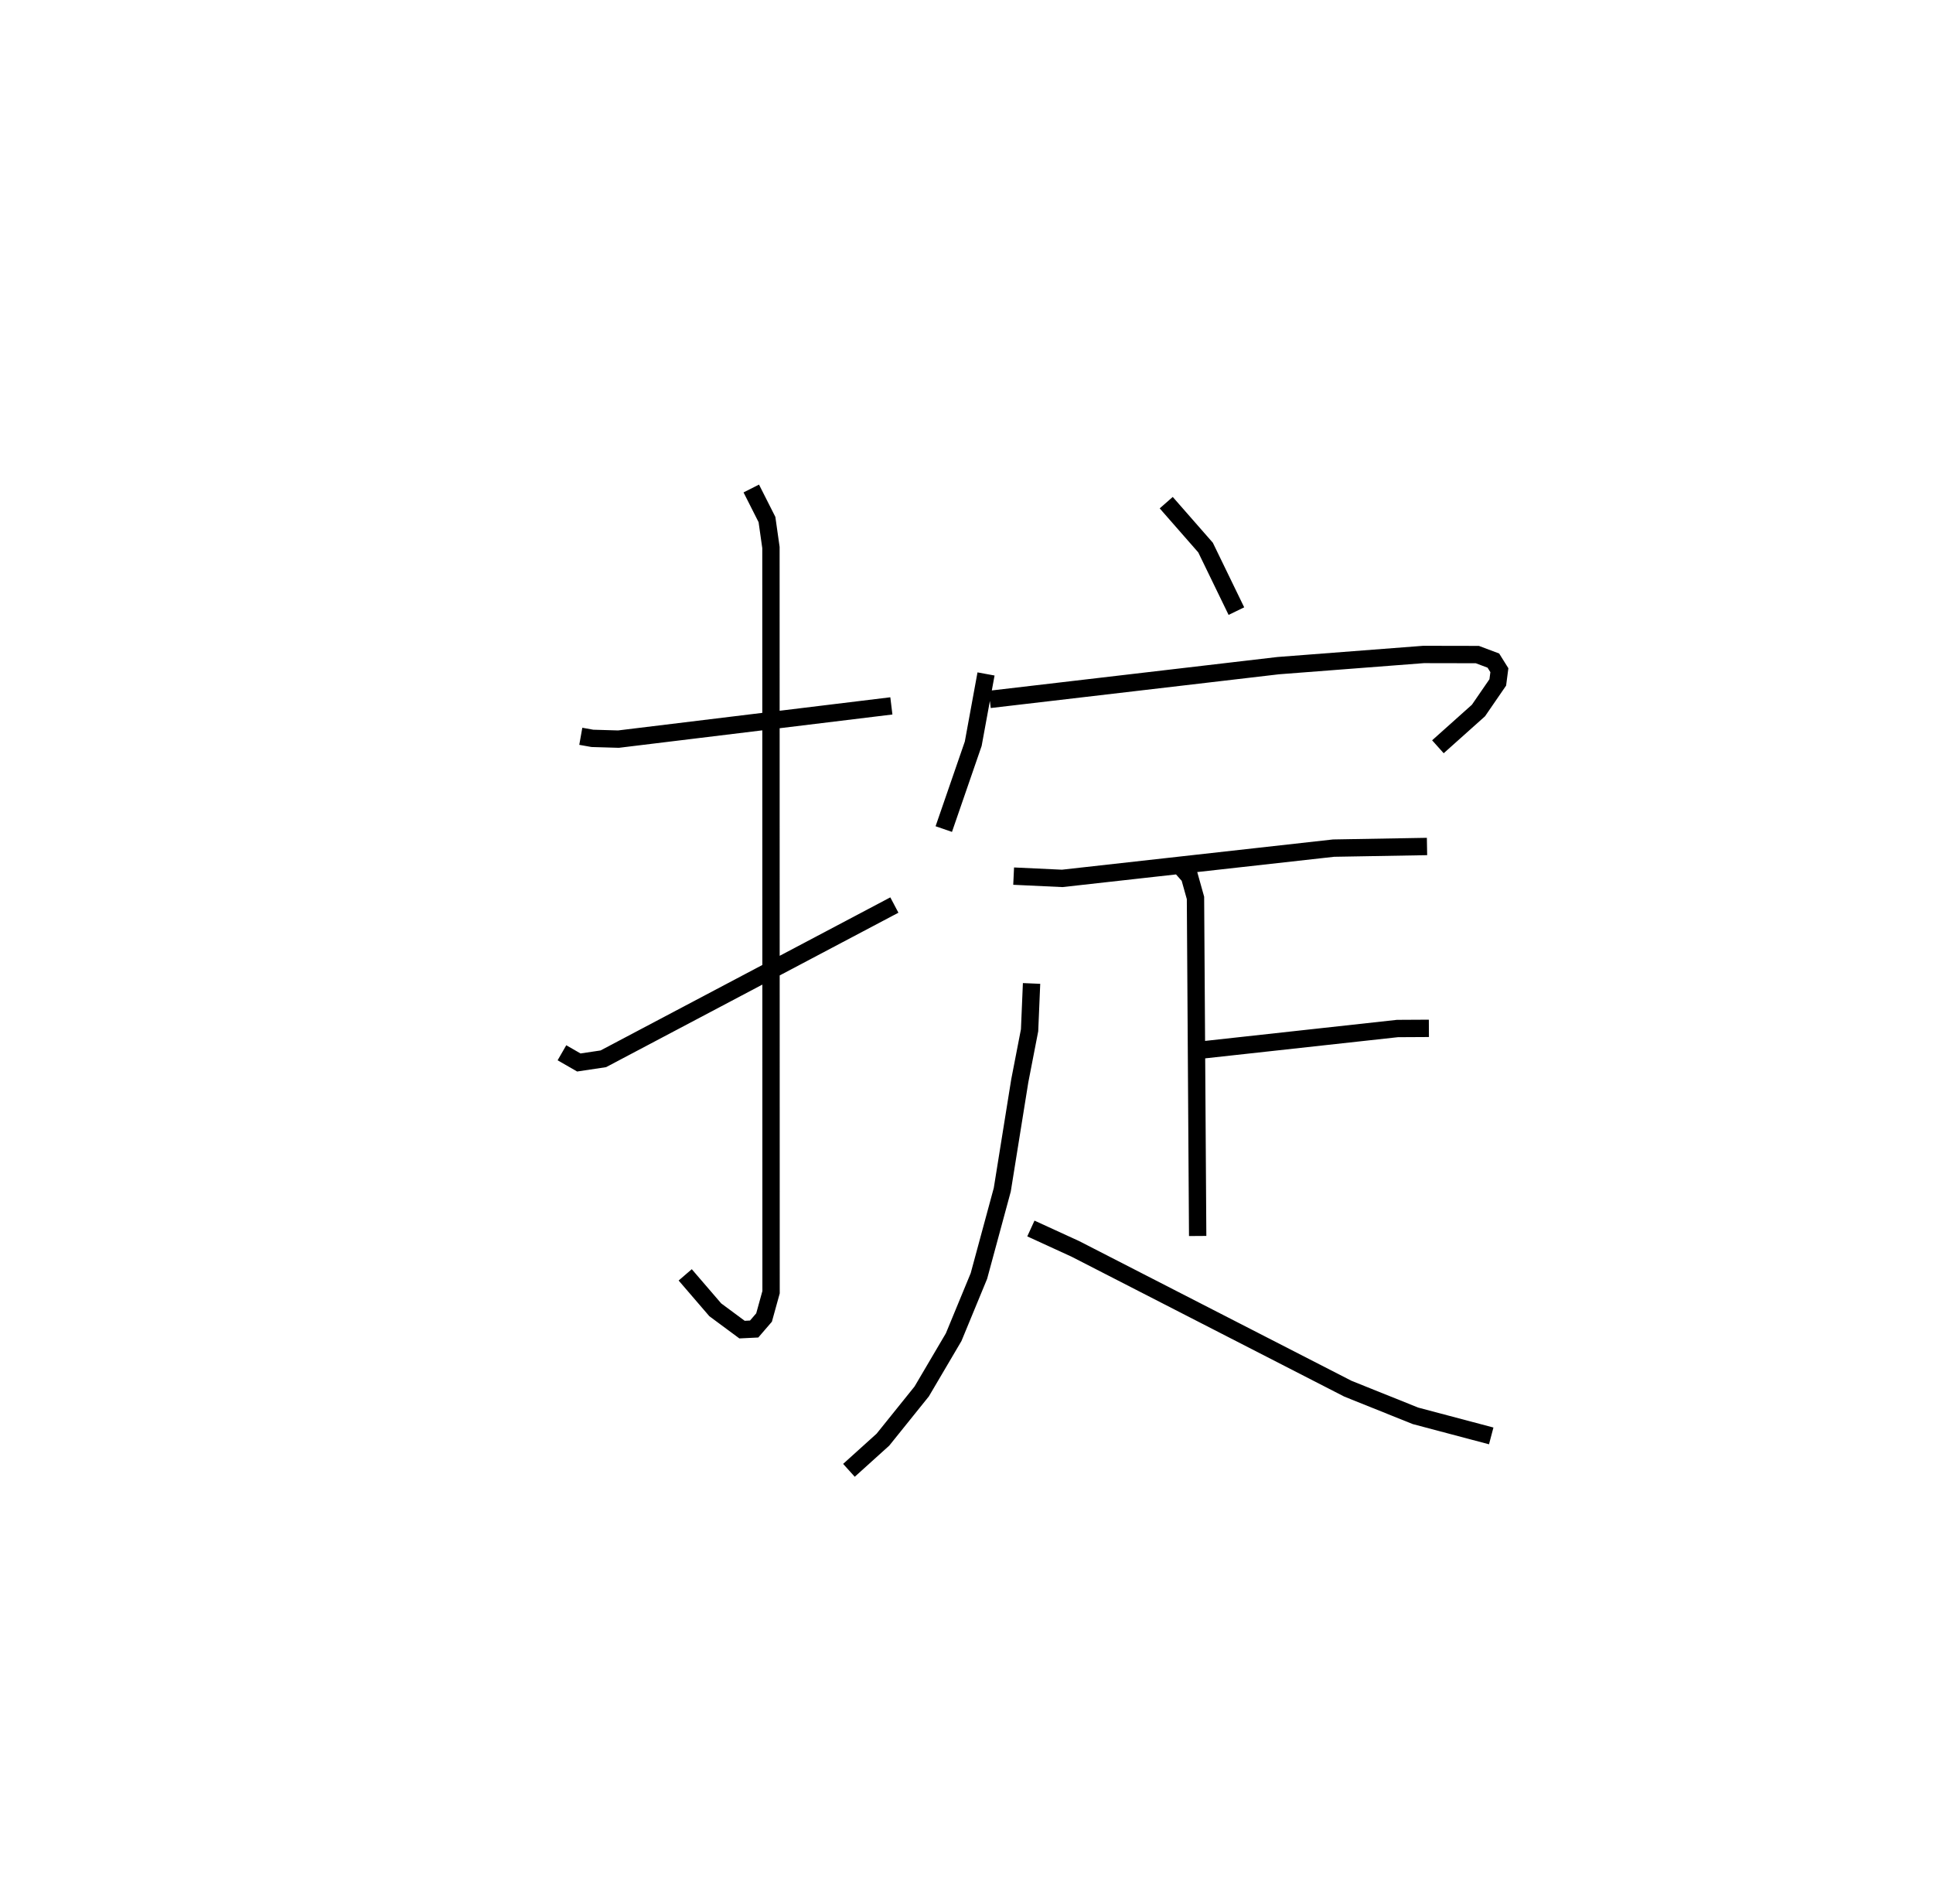 <?xml version="1.0" encoding="utf-8" ?>
<svg baseProfile="full" height="109.758" version="1.1" width="111.448" xmlns="http://www.w3.org/2000/svg" xmlns:ev="http://www.w3.org/2001/xml-events" xmlns:xlink="http://www.w3.org/1999/xlink"><defs /><rect fill="white" height="109.758" width="111.448" x="0" y="0" /><path d="M25,25 m0.0,0.0 m8.486,17.443 l0.669,0.119 1.502,0.044 l15.735,-1.916 m-8.077,-12.531 l0.905,1.789 0.229,1.613 l0.007,42.926 -0.404,1.46 l-0.571,0.663 -0.699,0.034 l-1.543,-1.142 -1.733,-2.014 m-7.107,-12.802 l0.974,0.56 1.412,-0.212 l16.78,-8.864 m15.674,-23.195 l2.267,2.588 1.779,3.664 m-14.435,3.622 l-0.738,4.023 -1.698,4.919 m2.649,-7.474 l16.628,-1.946 8.385,-0.645 l3.1,0.006 0.925,0.347 l0.346,0.554 -0.092,0.704 l-1.113,1.619 -2.339,2.091 m-24.461,7.456 l2.8,0.131 15.646,-1.745 l5.387,-0.094 m-14.334,1.013 l0.64,0.72 0.345,1.232 l0.126,19.487 m0.112,-10.707 l11.405,-1.252 1.814,-0.01 m-22.908,-2.588 l-0.114,2.699 -0.566,2.916 l-1.008,6.276 -1.348,4.975 l-1.455,3.523 -1.843,3.13 l-2.235,2.778 -1.96,1.769 m10.49,-13.94 l2.566,1.176 15.713,8.059 l3.896,1.564 4.366,1.157 " fill="none" stroke="black" stroke-width="1" /></svg>